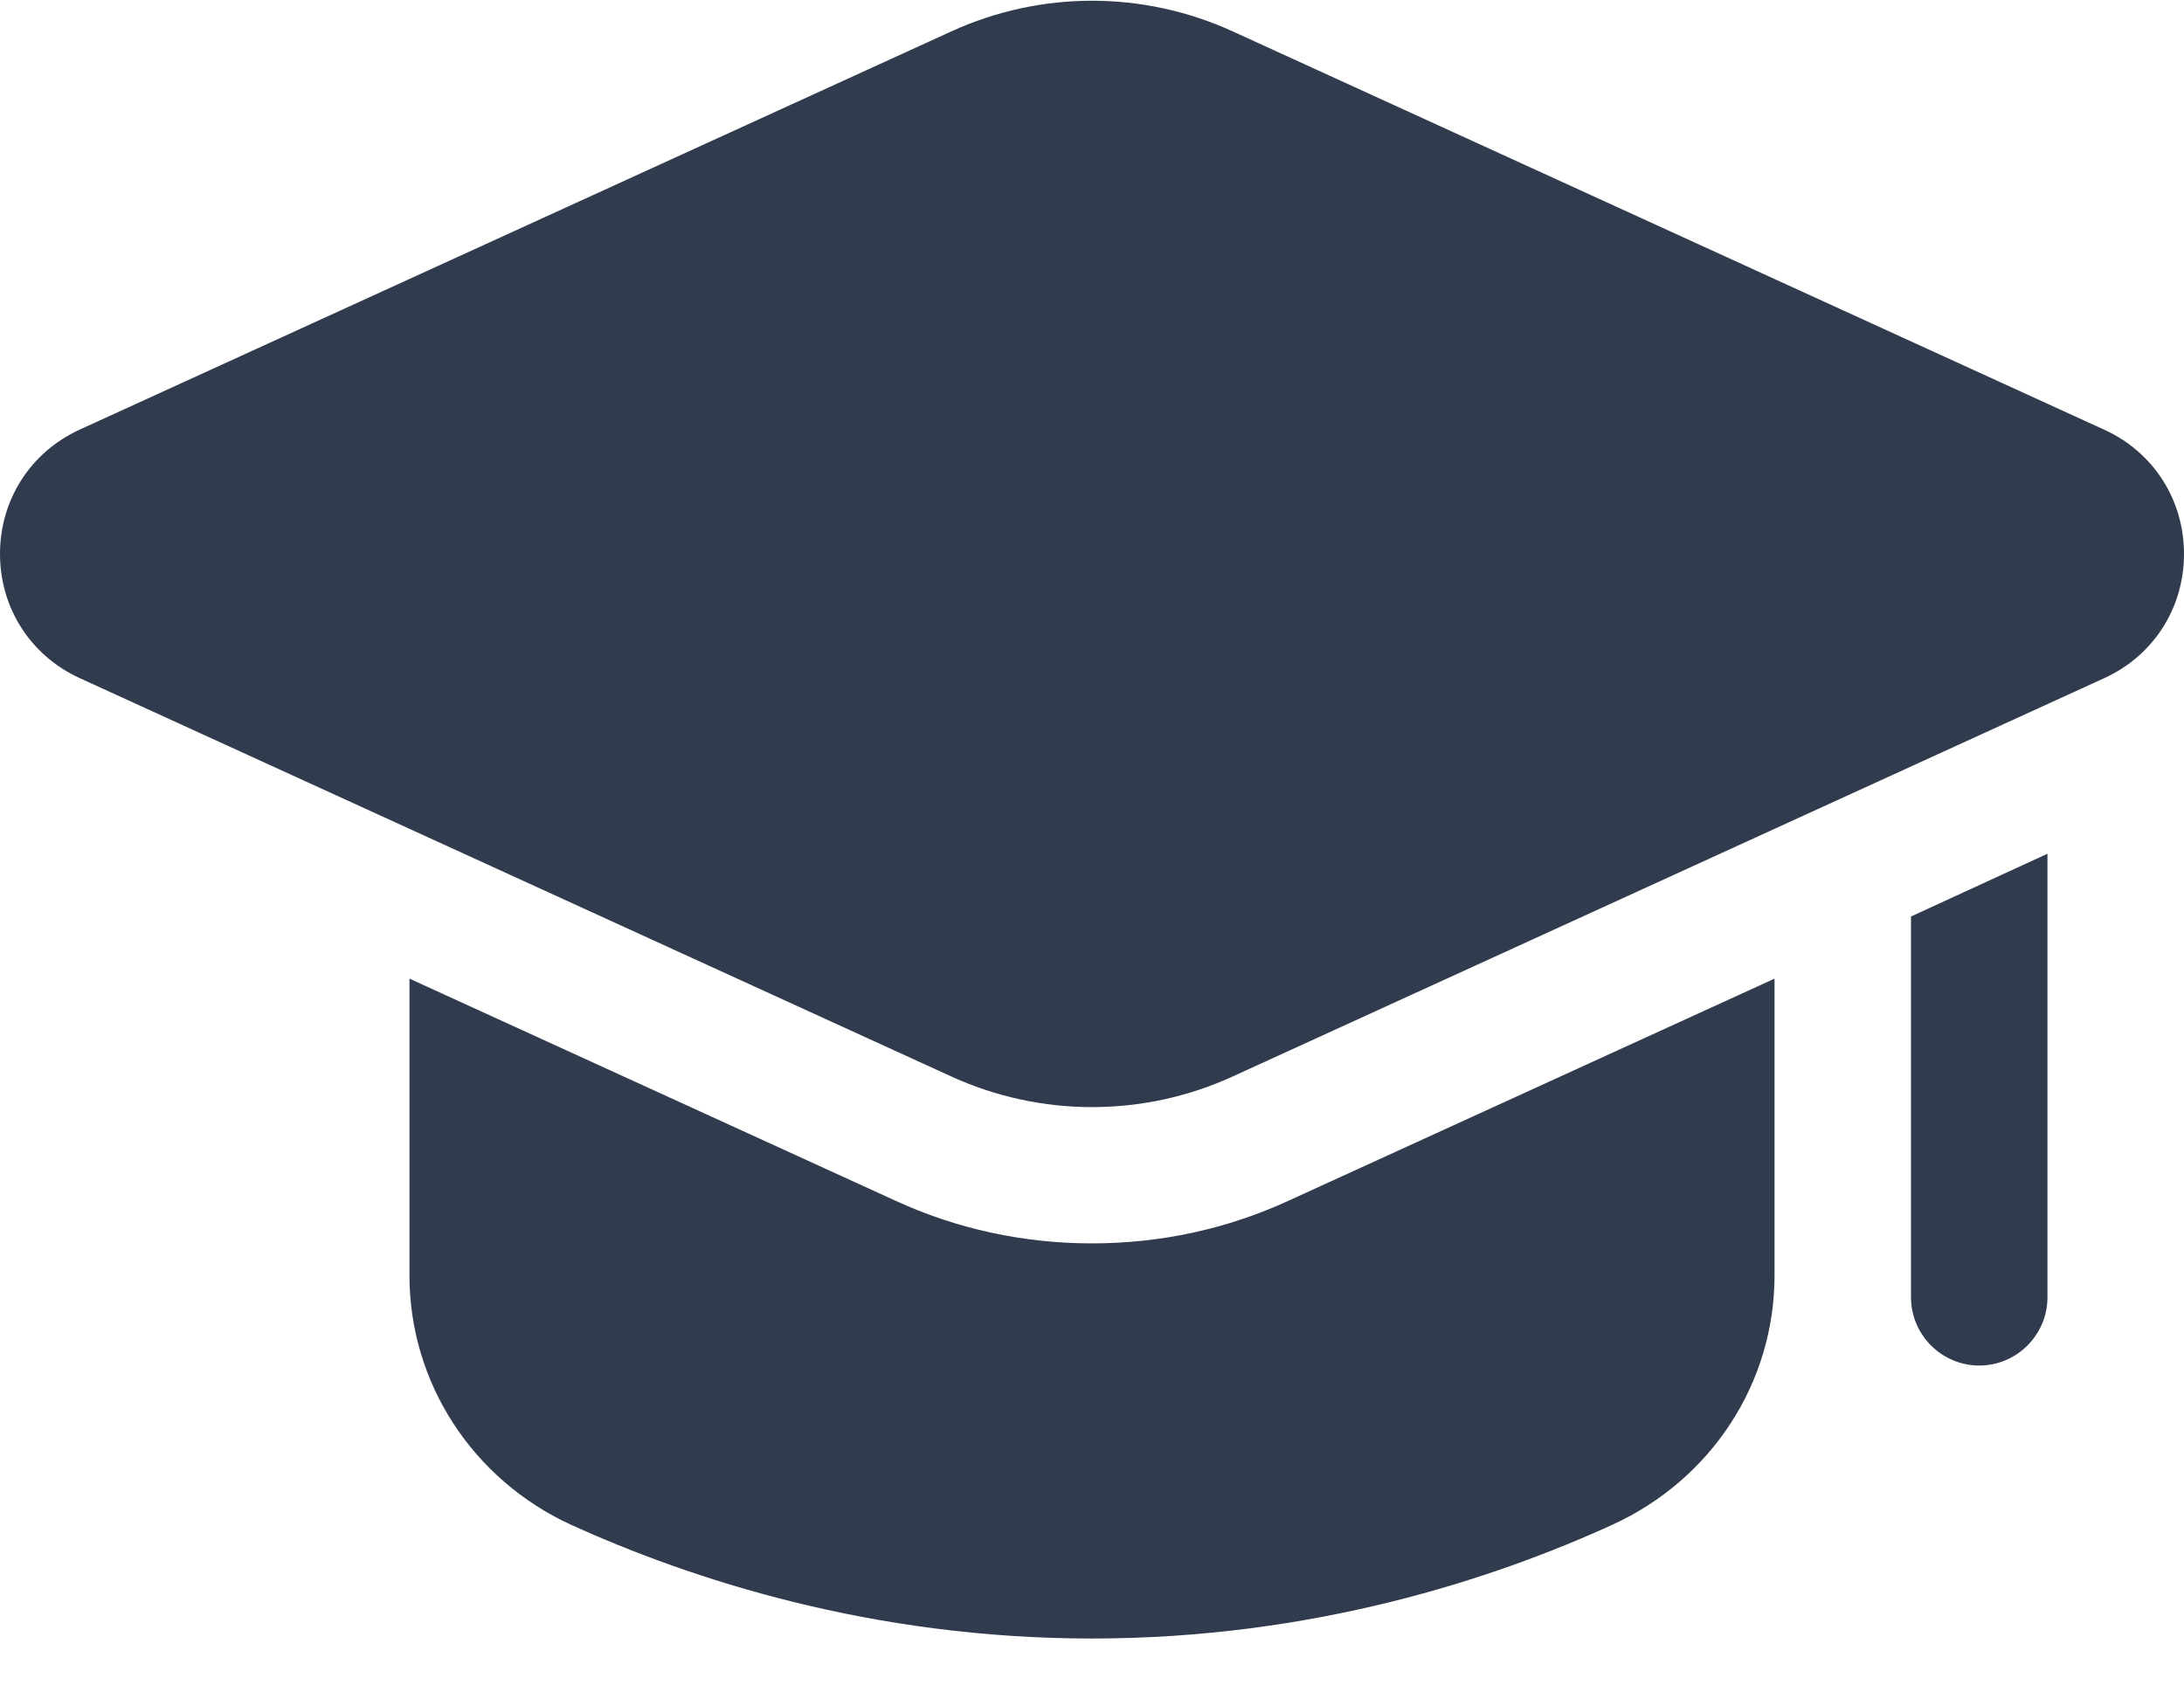 <svg width="35" height="27" viewBox="0 0 35 27" fill="none" xmlns="http://www.w3.org/2000/svg">
<path d="M28.438 15.685V20.442C28.438 22.171 27.42 23.713 25.845 24.435C23.931 25.31 21.033 26.261 17.5 26.261C13.967 26.261 11.069 25.31 9.144 24.435C7.58 23.713 6.562 22.171 6.562 20.442V15.685L14.339 19.239C15.334 19.699 16.406 19.928 17.5 19.928C18.594 19.928 19.666 19.699 20.661 19.239L28.438 15.685Z" fill="#313B4E"/>
<path d="M32.812 13.683V20.792C32.812 21.394 32.32 21.886 31.719 21.886C31.117 21.886 30.625 21.394 30.625 20.792V14.689L32.812 13.683Z" fill="#313B4E"/>
<path d="M15.245 17.253C15.961 17.58 16.73 17.744 17.5 17.744C18.27 17.744 19.038 17.581 19.755 17.253L33.724 10.868C34.511 10.508 35 9.746 35 8.878C35 8.011 34.511 7.247 33.724 6.888L19.755 0.503C18.321 -0.152 16.68 -0.152 15.246 0.503L1.276 6.886C0.489 7.247 0 8.01 0 8.877C0 9.744 0.489 10.507 1.276 10.868L15.245 17.253Z" fill="#313B4E"/>
</svg>
